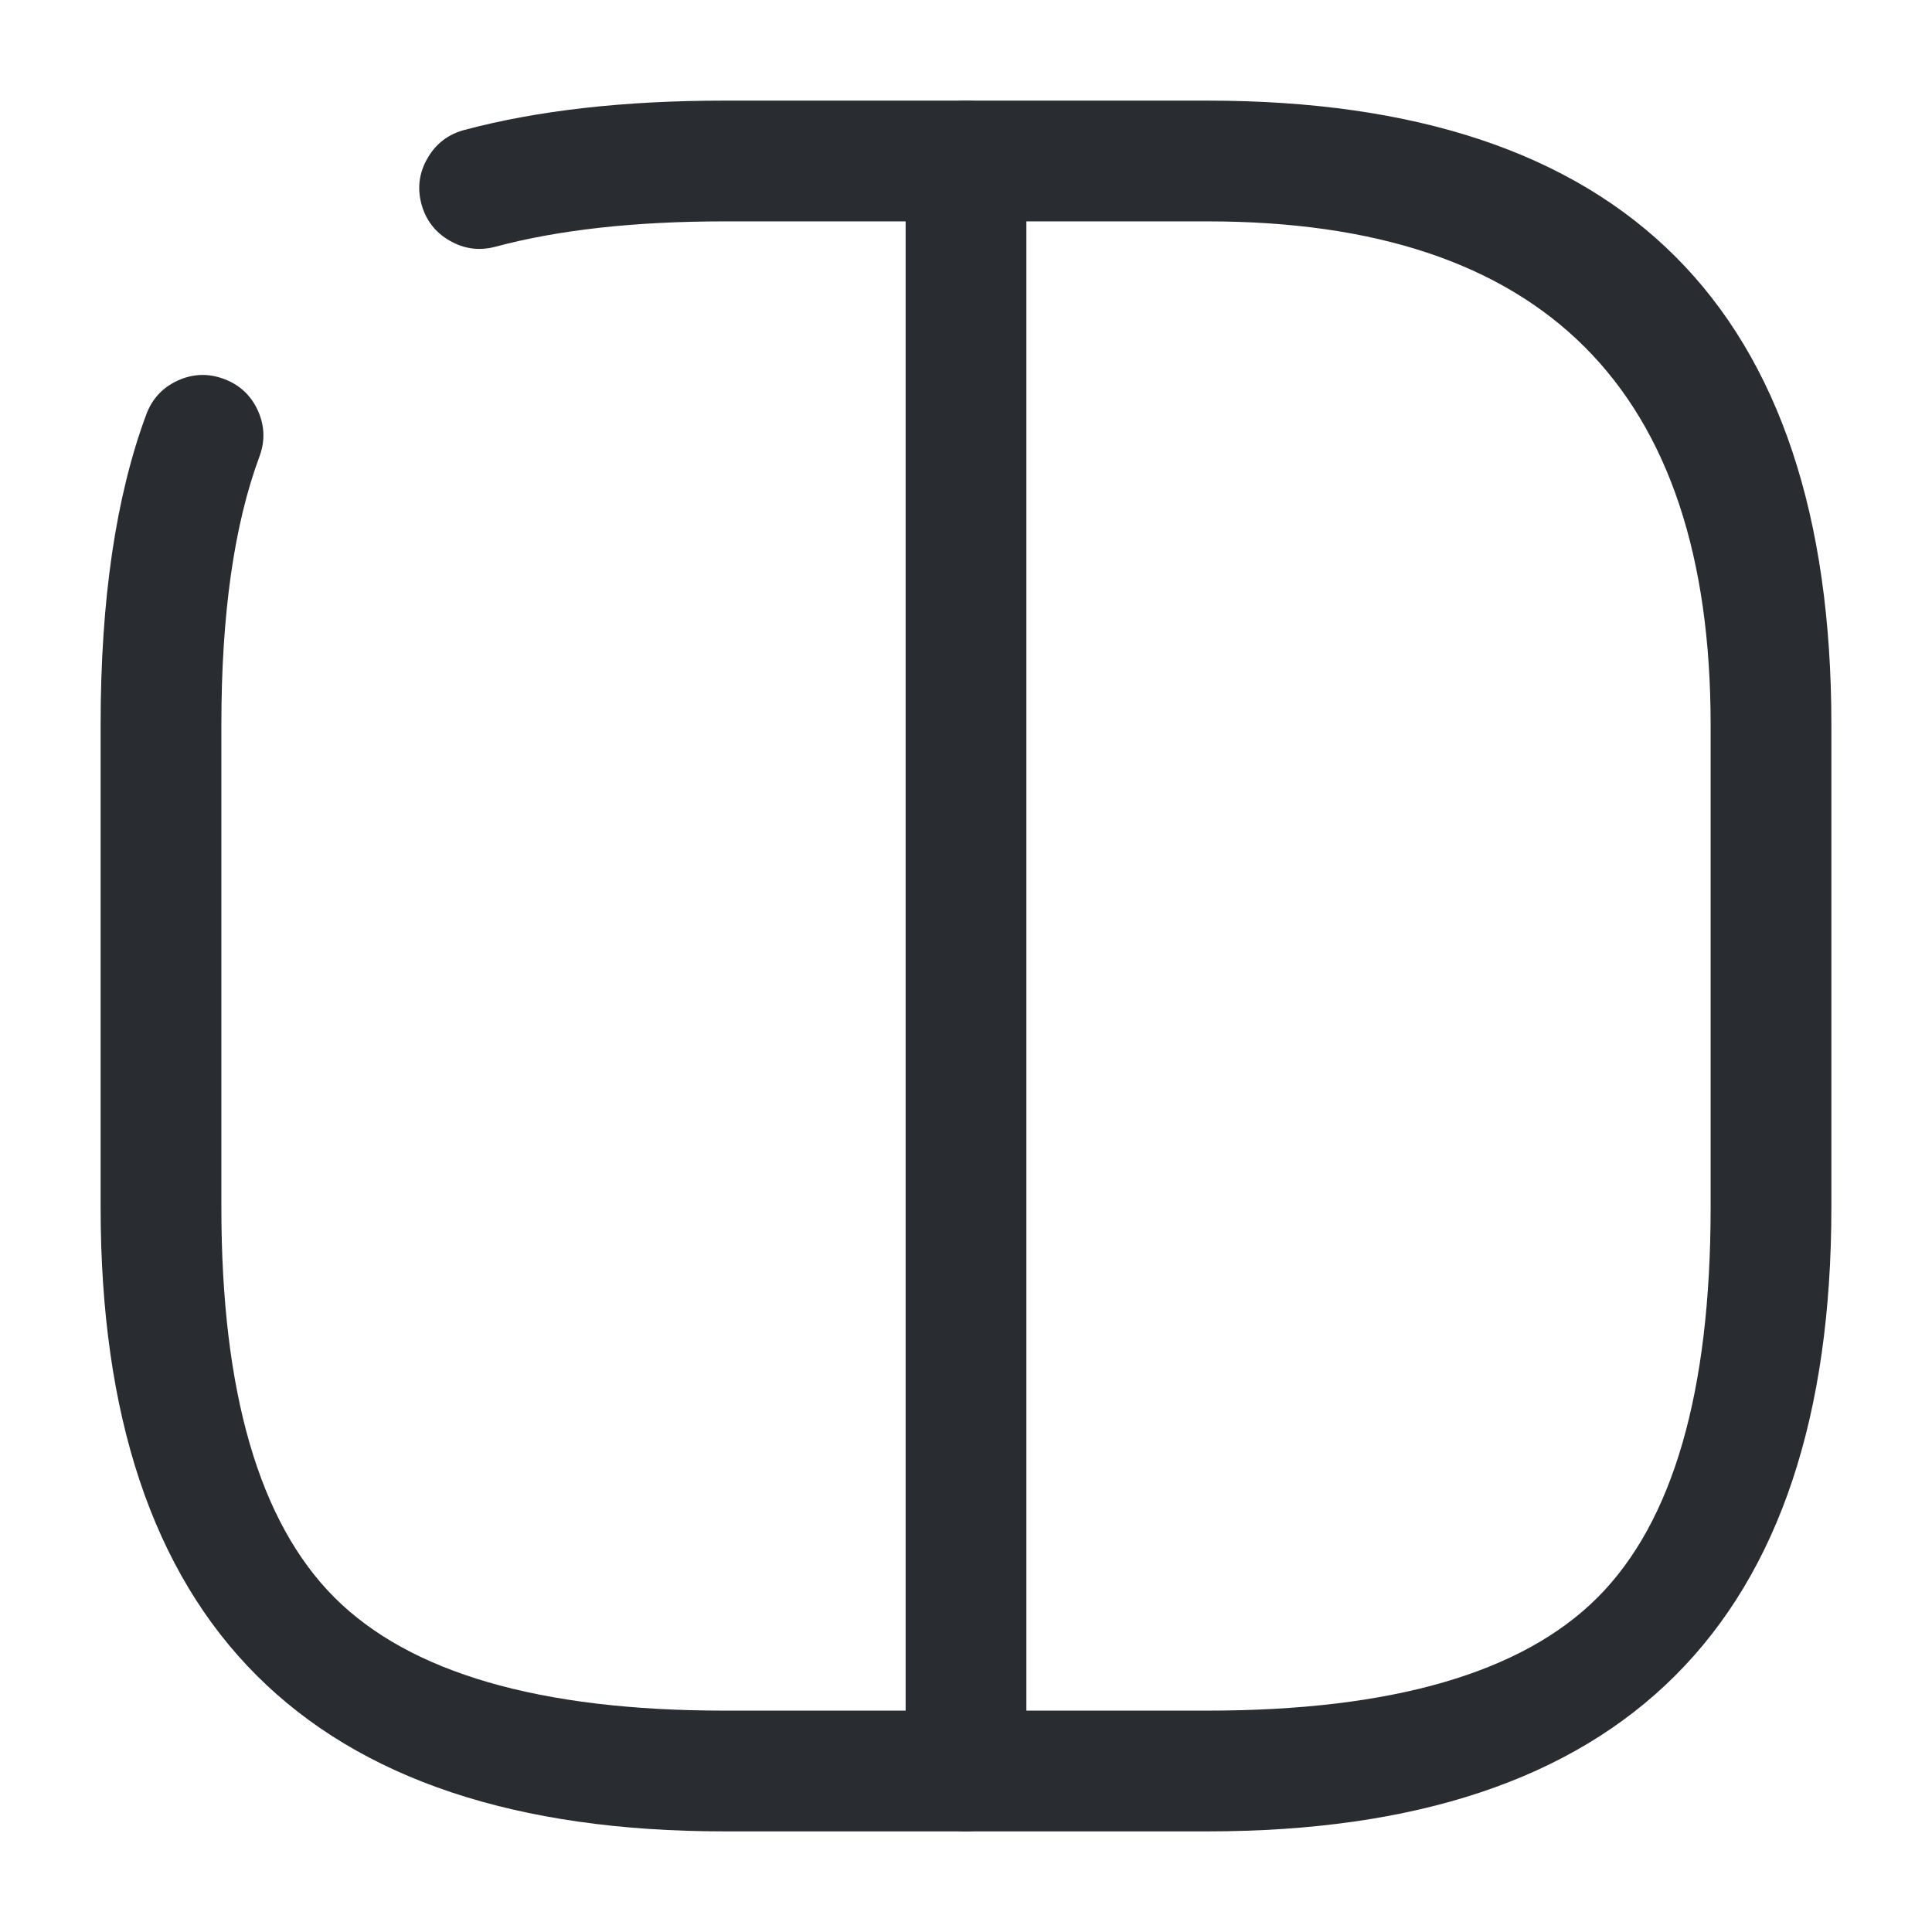 <svg xmlns="http://www.w3.org/2000/svg" width="24" height="24" viewBox="0 0 24 24">
  <defs/>
  <path fill="#292D32" d="M12.75,2 L12.75,22 Q12.75,22.311 12.53,22.53 Q12.311,22.75 12,22.75 Q11.689,22.75 11.47,22.53 Q11.25,22.311 11.25,22 L11.25,2 Q11.25,1.689 11.47,1.47 Q11.689,1.25 12,1.25 Q12.311,1.25 12.53,1.47 Q12.75,1.689 12.75,2 Z"/>
  <path fill="#292D32" d="M3.223,5.671 Q2.75,6.946 2.75,9 L2.75,15 Q2.75,18.439 4.155,19.845 Q5.561,21.25 9,21.25 L15,21.25 Q18.439,21.25 19.845,19.845 Q21.25,18.439 21.25,15 L21.25,9 Q21.25,2.75 15,2.75 L9,2.75 Q7.33,2.75 6.154,3.065 Q5.854,3.145 5.585,2.989 Q5.316,2.834 5.235,2.534 Q5.155,2.234 5.311,1.965 Q5.466,1.696 5.766,1.615 Q7.133,1.25 9,1.25 L15,1.25 Q22.75,1.25 22.75,9 L22.75,15 Q22.75,22.75 15,22.75 L9,22.75 Q1.25,22.75 1.25,15 L1.25,9 Q1.25,6.676 1.817,5.149 Q1.925,4.858 2.207,4.728 Q2.49,4.599 2.781,4.707 Q3.072,4.815 3.202,5.097 Q3.331,5.38 3.223,5.671 Z"/>
</svg>

